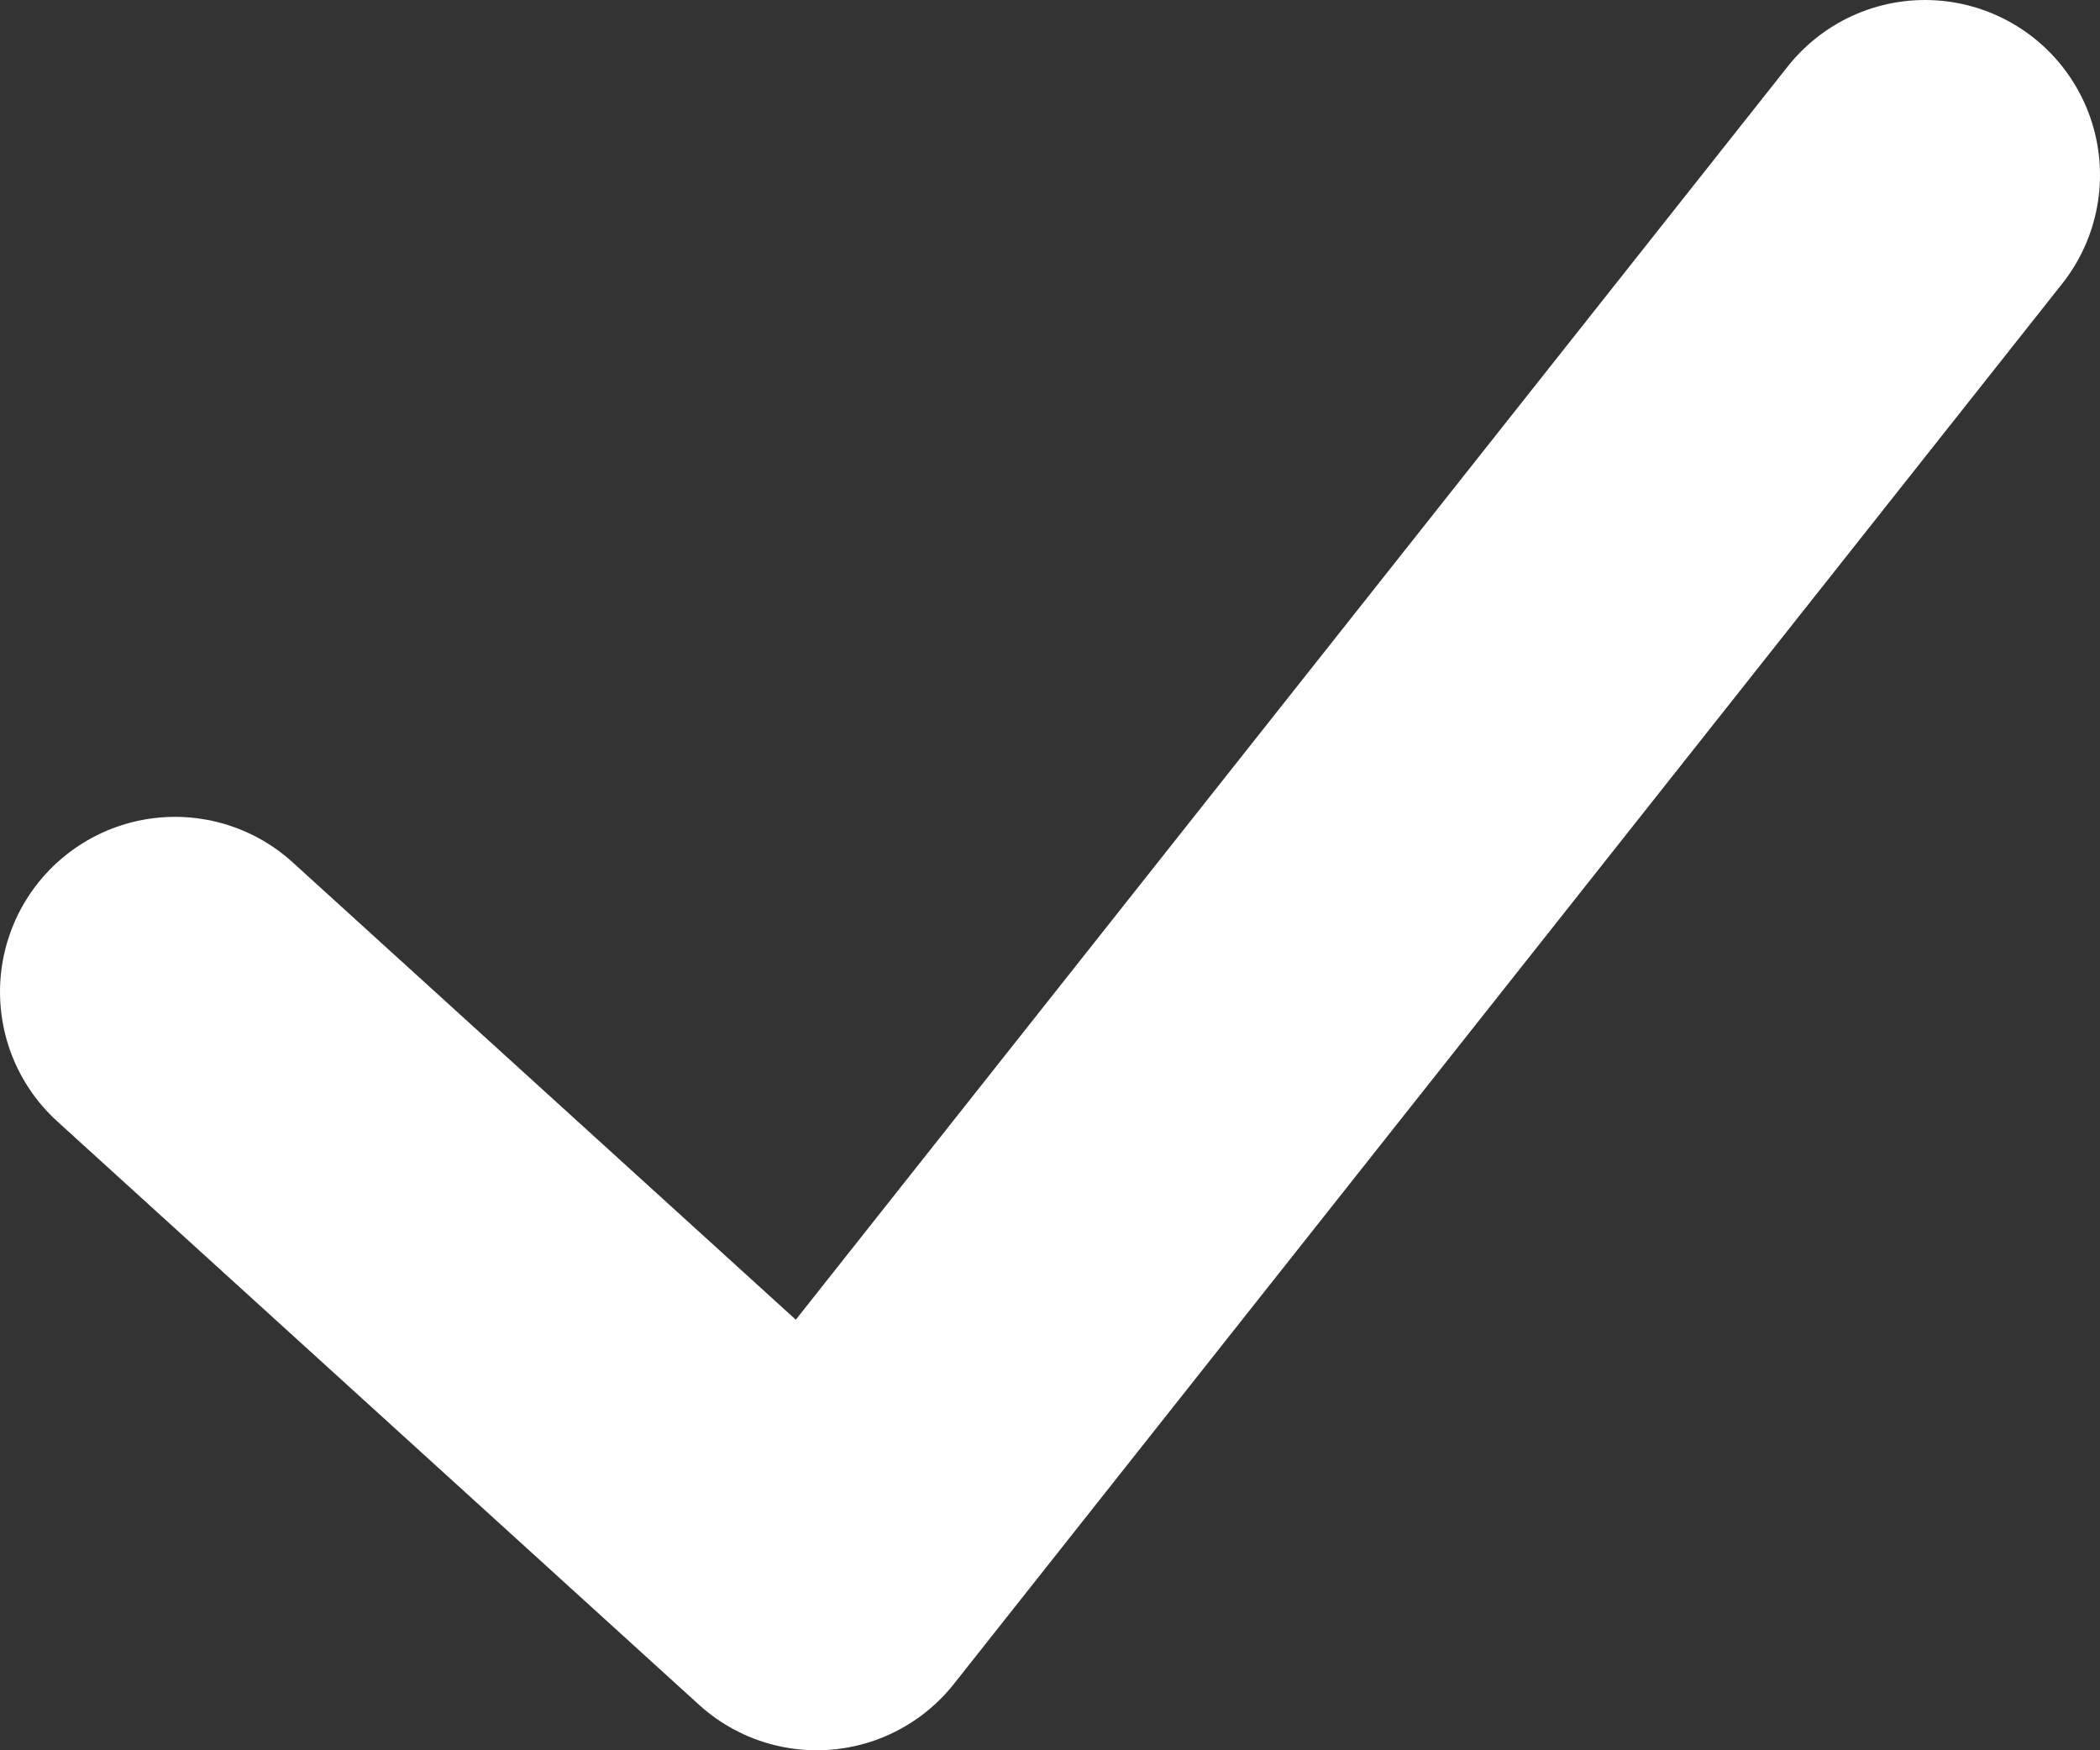 <svg width="12" height="10" viewBox="0 0 12 10" fill="none" xmlns="http://www.w3.org/2000/svg">
              <rect x="0" y="0" width="12" height="10" fill="#333333" stroke="none"/>
              <path d="M1 5.667L4.667 9L11 1" stroke="white" stroke-width="2" stroke-linecap="round" stroke-linejoin="round"></path>
            </svg>